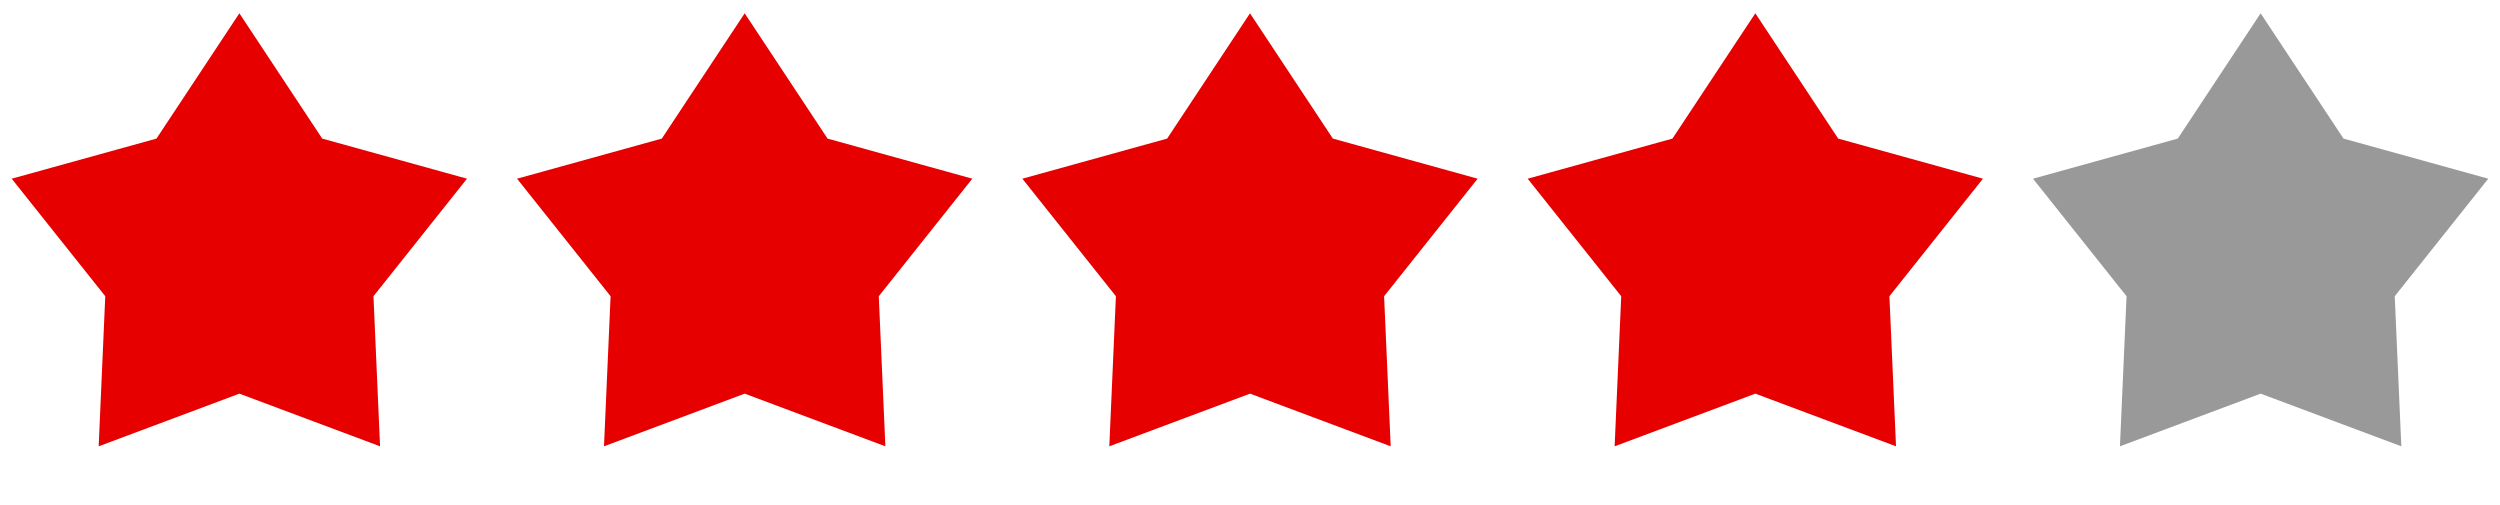 <svg width="94" height="19" viewBox="0 0 94 19" fill="none" xmlns="http://www.w3.org/2000/svg">
<path d="M9 0.5L12.116 5.211L17.559 6.719L14.042 11.138L14.29 16.781L9 14.801L3.71 16.781L3.958 11.138L0.44 6.719L5.884 5.211L9 0.5Z" fill="#E60000"/>
<path d="M28 0.5L31.116 5.211L36.559 6.719L33.042 11.138L33.29 16.781L28 14.801L22.71 16.781L22.958 11.138L19.441 6.719L24.884 5.211L28 0.5Z" fill="#E60000"/>
<path d="M47 0.5L50.116 5.211L55.559 6.719L52.042 11.138L52.29 16.781L47 14.801L41.71 16.781L41.958 11.138L38.441 6.719L43.884 5.211L47 0.5Z" fill="#E60000"/>
<path d="M66 0.5L69.116 5.211L74.559 6.719L71.042 11.138L71.29 16.781L66 14.801L60.71 16.781L60.958 11.138L57.441 6.719L62.884 5.211L66 0.5Z" fill="#E60000"/>
<path d="M85 0.5L88.116 5.211L93.559 6.719L90.042 11.138L90.29 16.781L85 14.801L79.71 16.781L79.958 11.138L76.441 6.719L81.884 5.211L85 0.5Z" fill="#999999"/>
</svg>
